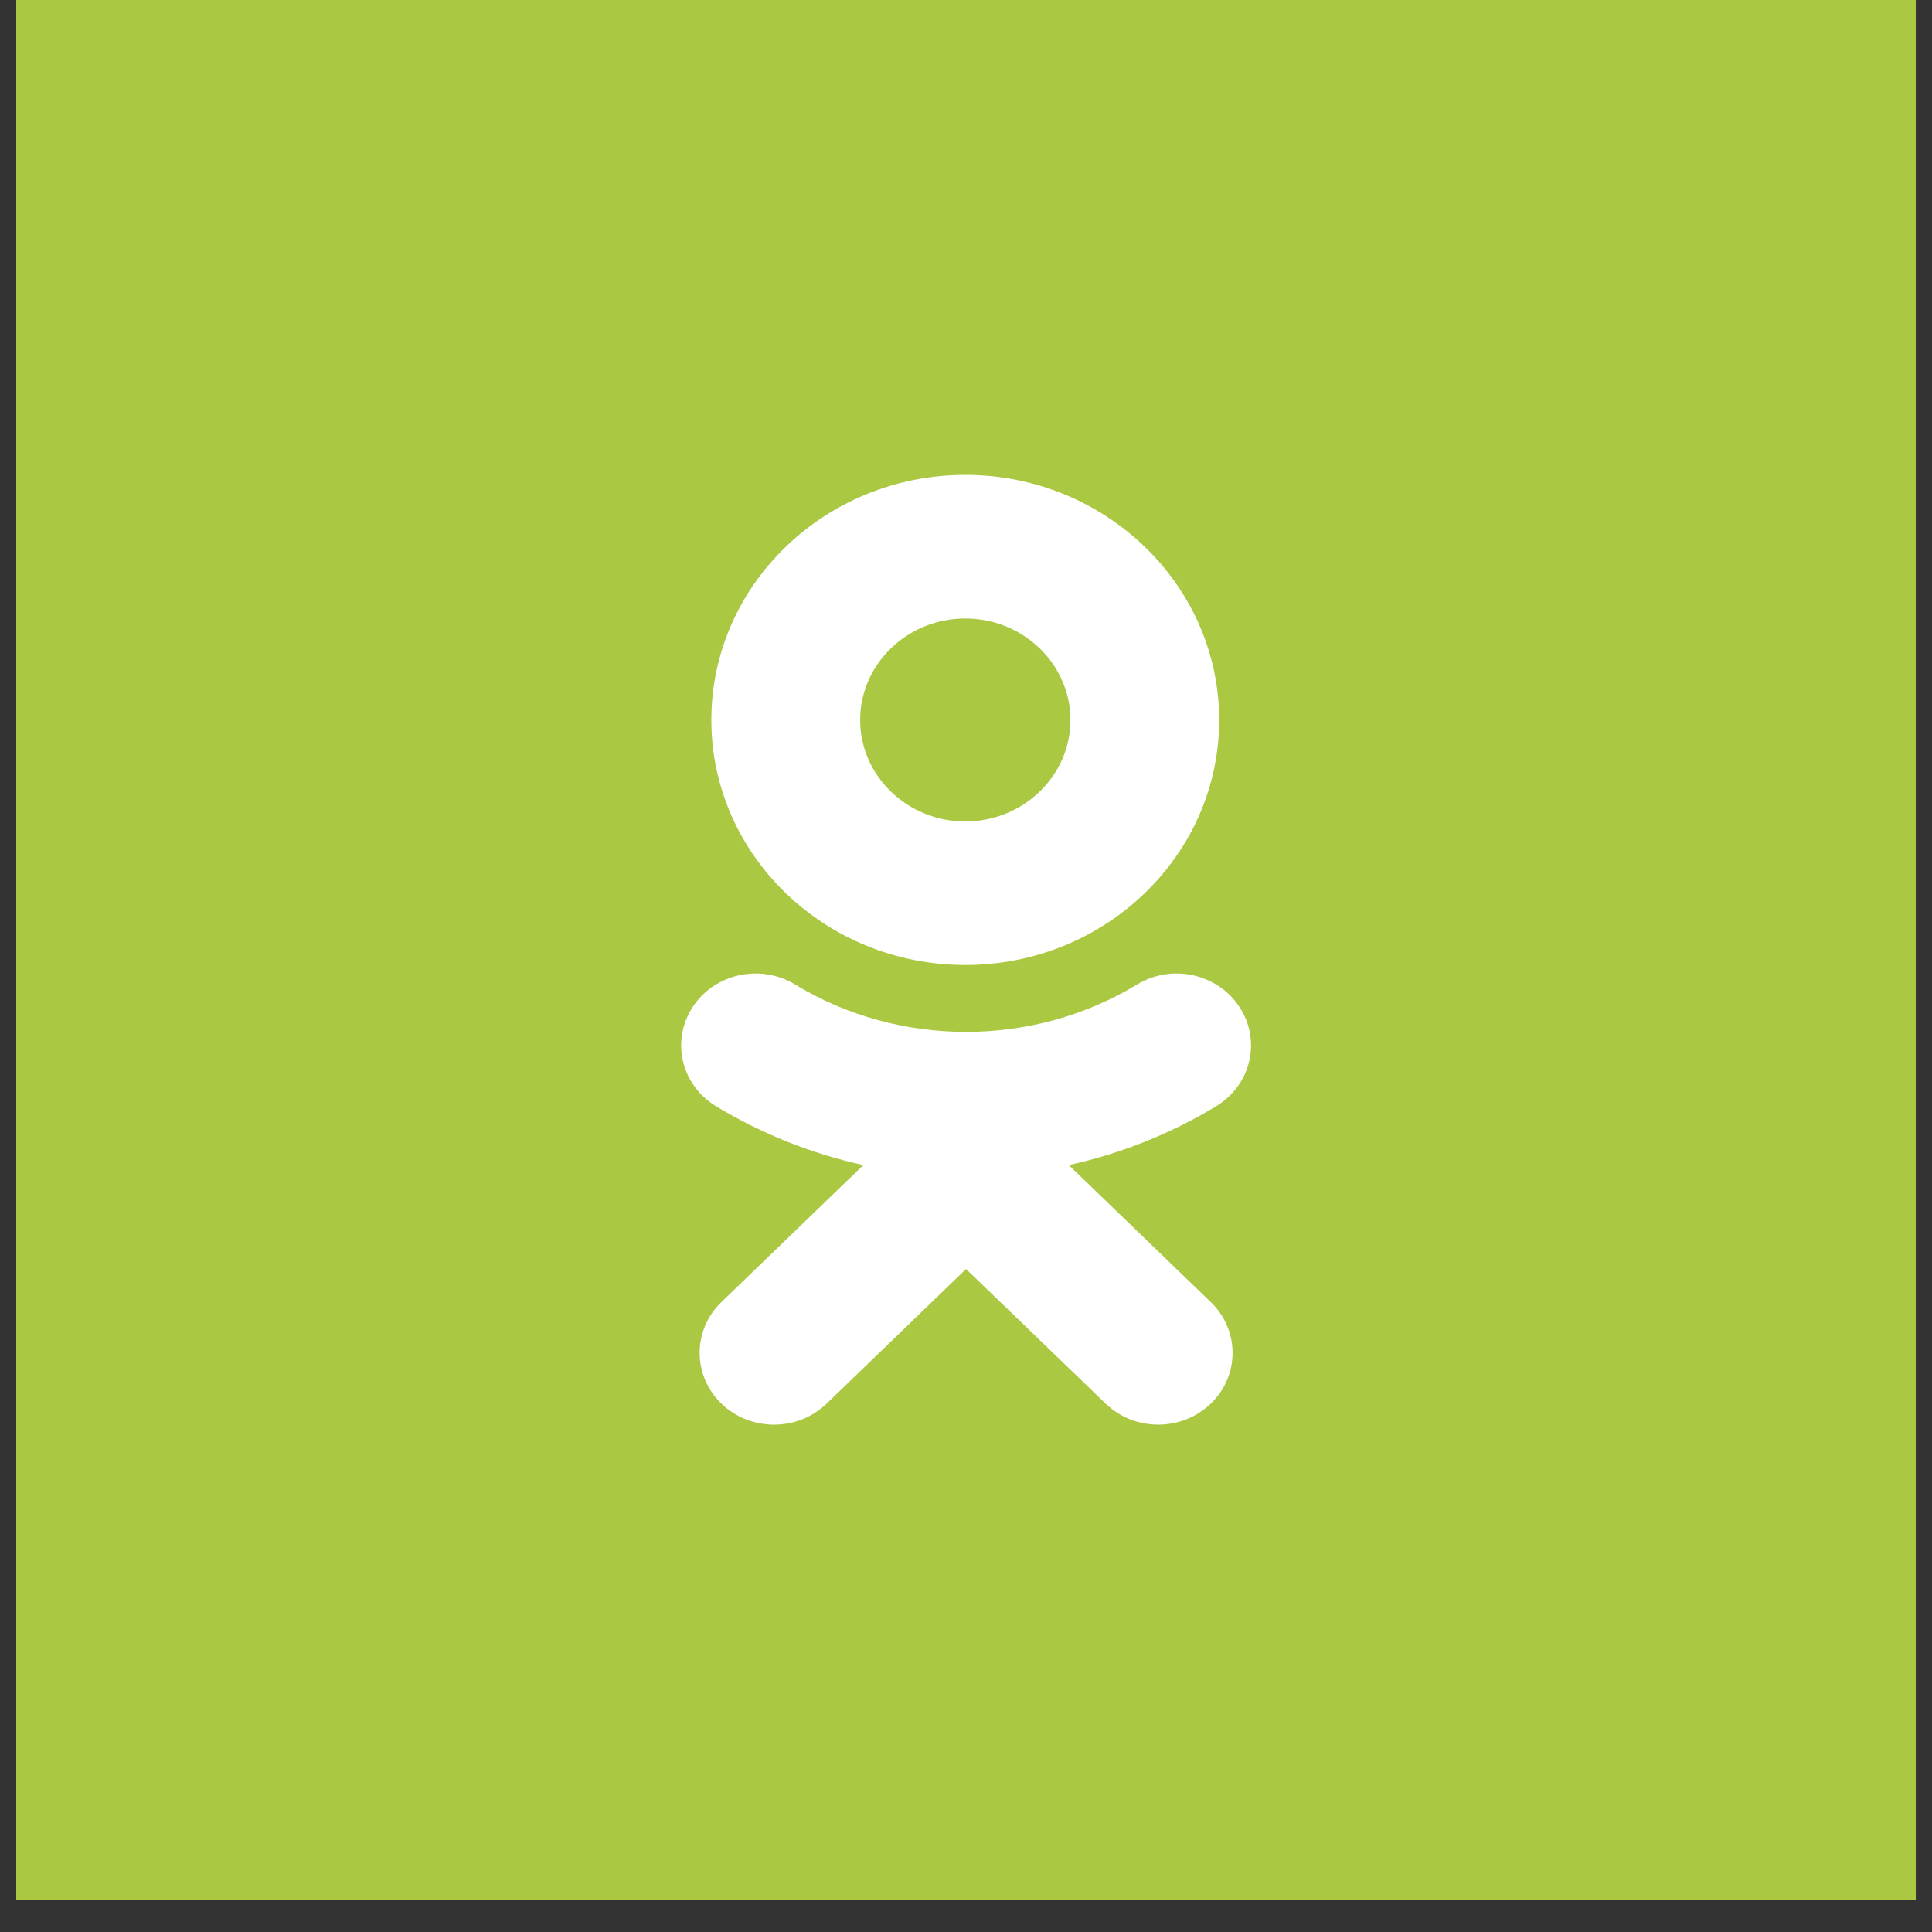 <svg width="37" height="37" viewBox="0 0 37 37" fill="none" xmlns="http://www.w3.org/2000/svg">
<rect x="0" y="0" width="37" height="37" fill="#333333" stroke="none"/>
<rect width="36.379" height="36.379" transform="translate(0.311)" fill="#AAC842"/>
<path d="M0.311 18.189C0.311 8.144 8.454 0 18.5 0C28.546 0 36.689 8.144 36.689 18.189C36.689 28.235 28.546 36.379 18.5 36.379C8.454 36.379 0.311 28.235 0.311 18.189Z" fill="#AAC842"/>
<path d="M20.469 22.313L23.188 24.937C23.744 25.473 23.744 26.345 23.188 26.881C22.631 27.418 21.73 27.418 21.174 26.881L18.501 24.303L15.831 26.881C15.553 27.15 15.188 27.284 14.823 27.284C14.459 27.284 14.094 27.15 13.816 26.881C13.26 26.345 13.26 25.474 13.815 24.937L16.534 22.313C15.544 22.095 14.589 21.716 13.71 21.184C13.045 20.779 12.845 19.93 13.264 19.288C13.682 18.644 14.562 18.45 15.228 18.855C17.219 20.064 19.783 20.064 21.775 18.855C22.442 18.45 23.32 18.644 23.739 19.288C24.159 19.93 23.958 20.779 23.293 21.184C22.414 21.717 21.459 22.095 20.469 22.313Z" fill="white"/>
<path fill-rule="evenodd" clip-rule="evenodd" d="M13.623 13.789C13.623 16.377 15.804 18.481 18.486 18.481C21.168 18.481 23.348 16.377 23.348 13.789C23.348 11.2 21.168 9.095 18.486 9.095C15.804 9.095 13.623 11.2 13.623 13.789ZM20.5 13.789C20.5 12.717 19.596 11.845 18.486 11.845C17.377 11.845 16.473 12.717 16.473 13.789C16.473 14.86 17.377 15.732 18.486 15.732C19.596 15.732 20.5 14.86 20.5 13.789Z" fill="white"/>
</svg>
